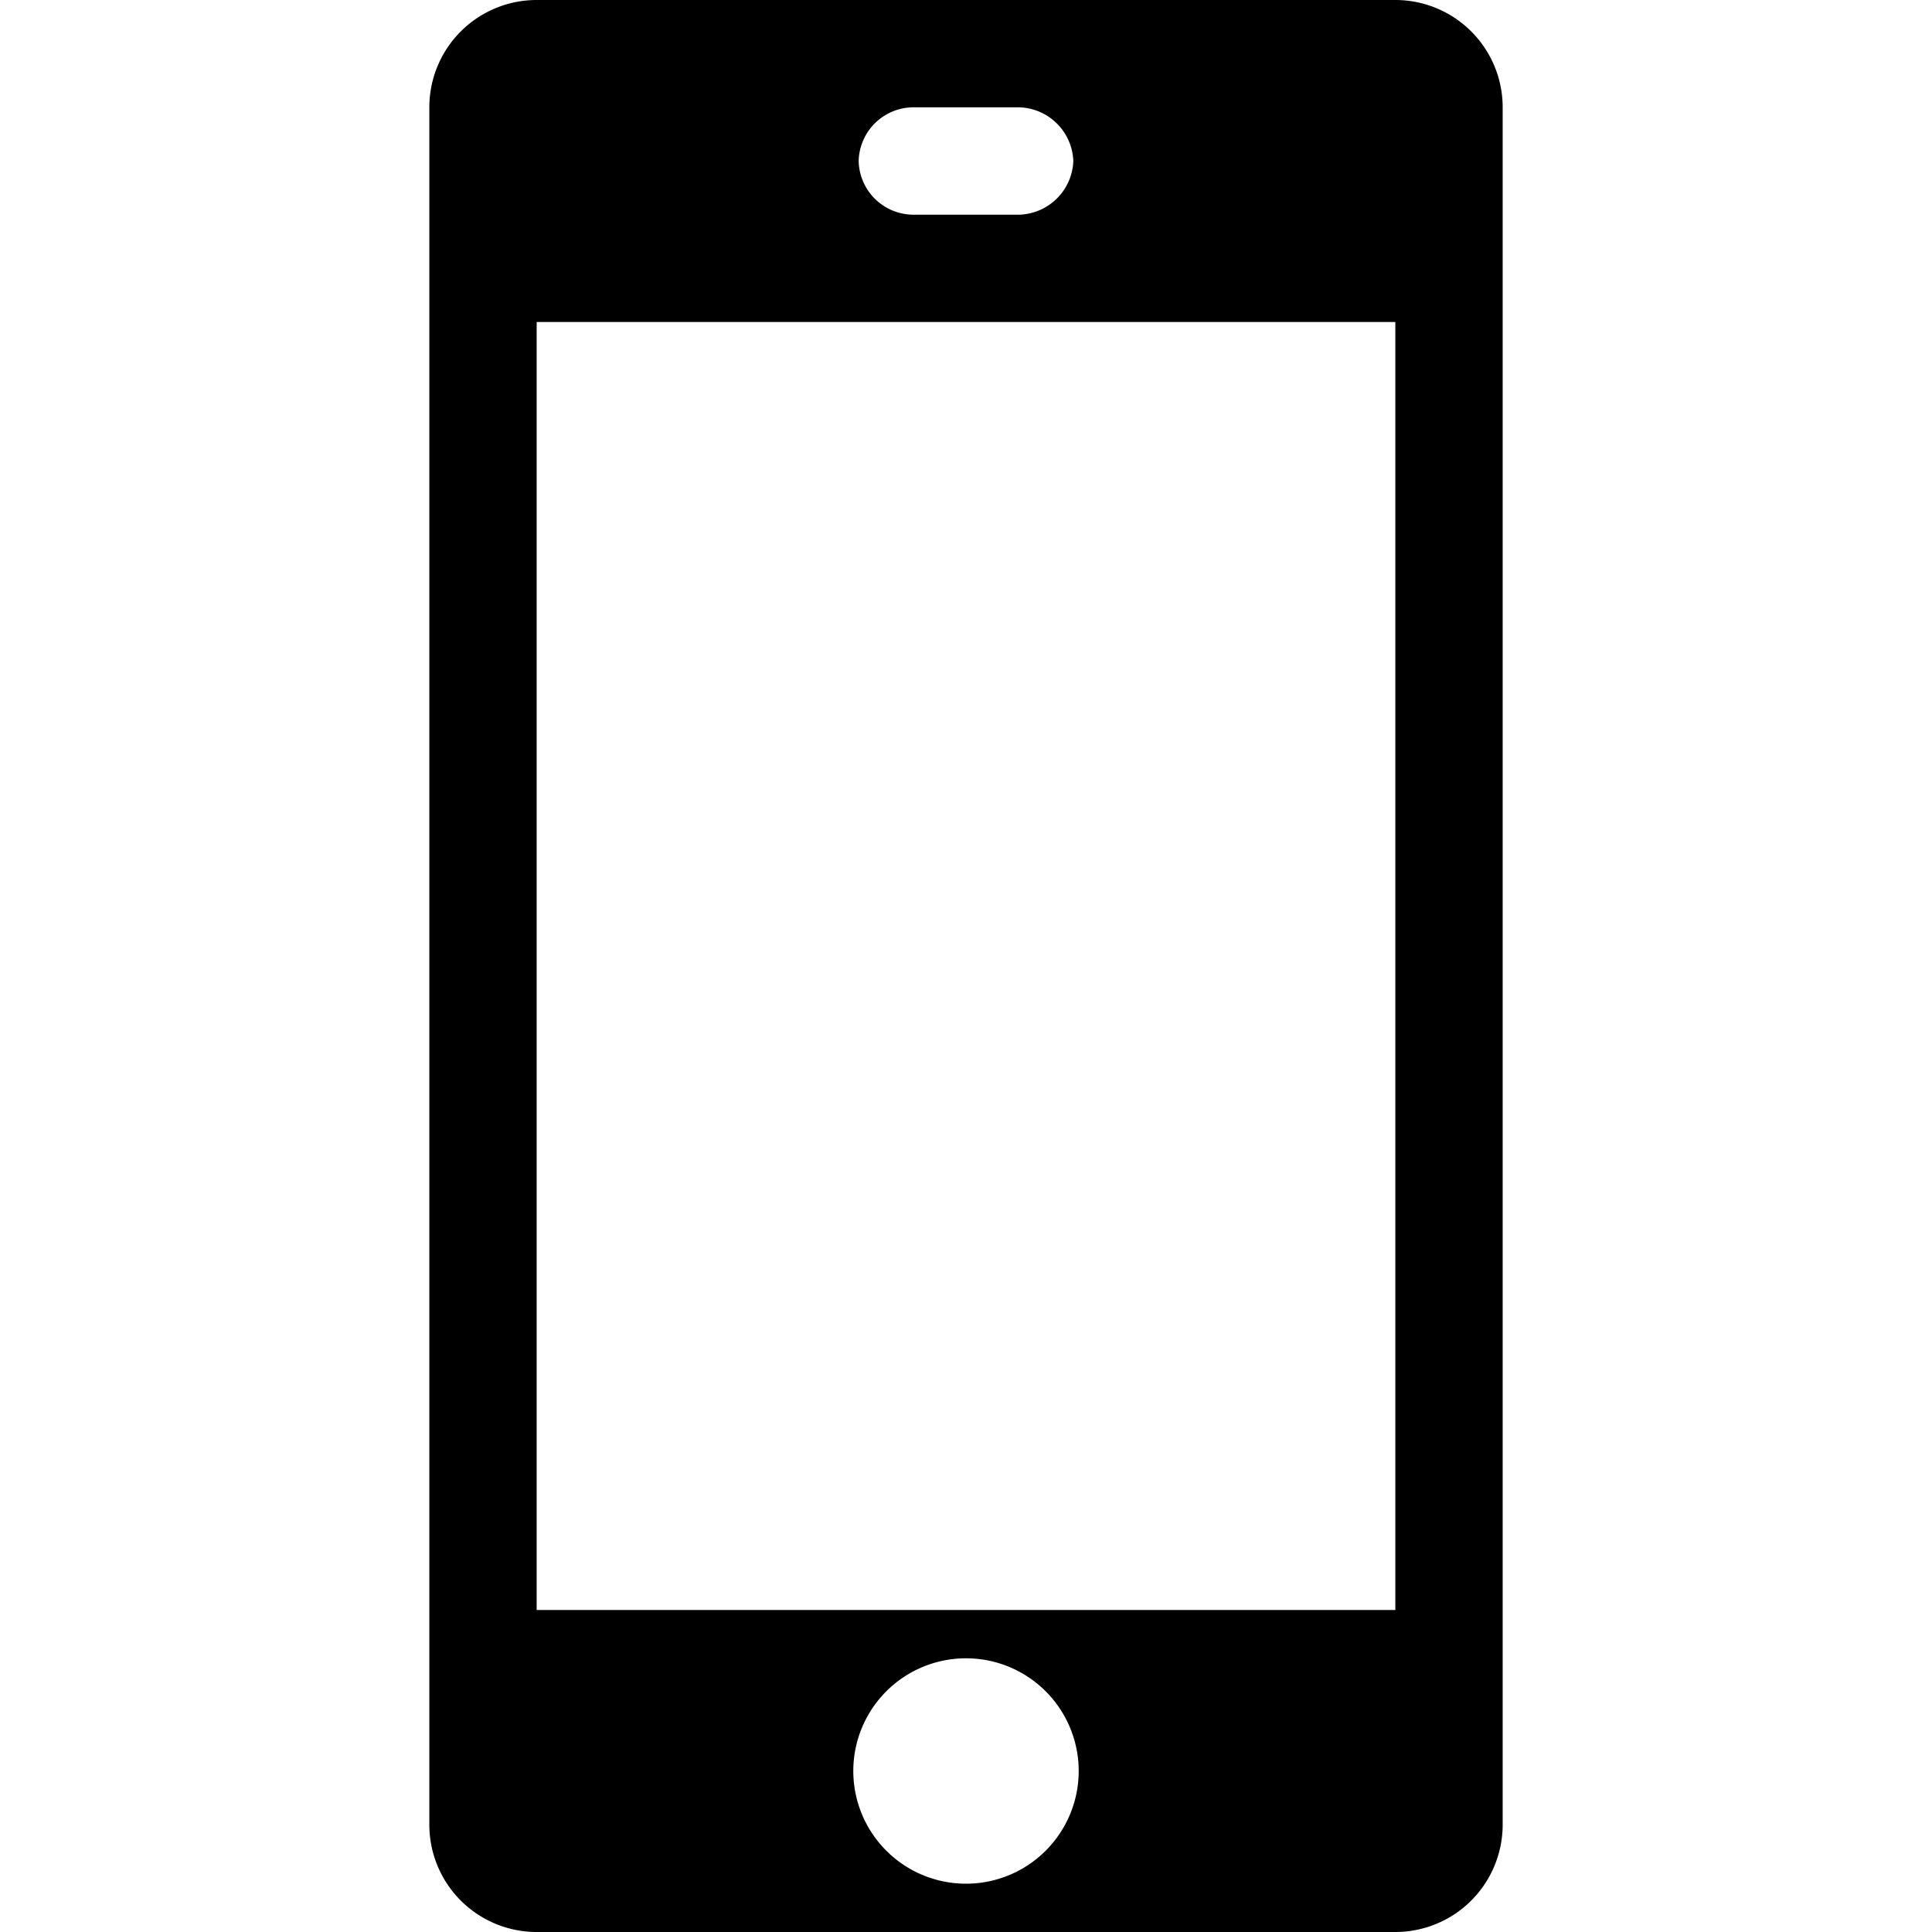 <svg xmlns:xlink="http://www.w3.org/1999/xlink" xmlns="http://www.w3.org/2000/svg" viewBox="0 0 18 18" width="18">
  <rect fill="currentColor" opacity="0" />
  <path d="M13,0H5A1,1,0,0,0,4,1V17a1,1,0,0,0,1,1h8a1,1,0,0,0,1-1V1A1,1,0,0,0,13,0ZM8.5,1h1a.52.52,0,0,1,.5.5.52.52,0,0,1-.5.5h-1A.511.511,0,0,1,8,1.5.512.512,0,0,1,8.5,1ZM9,17.55a1.05,1.05,0,1,1,1.05-1.05A1.05,1.05,0,0,1,9,17.55ZM13,15H5V3h8Z" />
</svg>